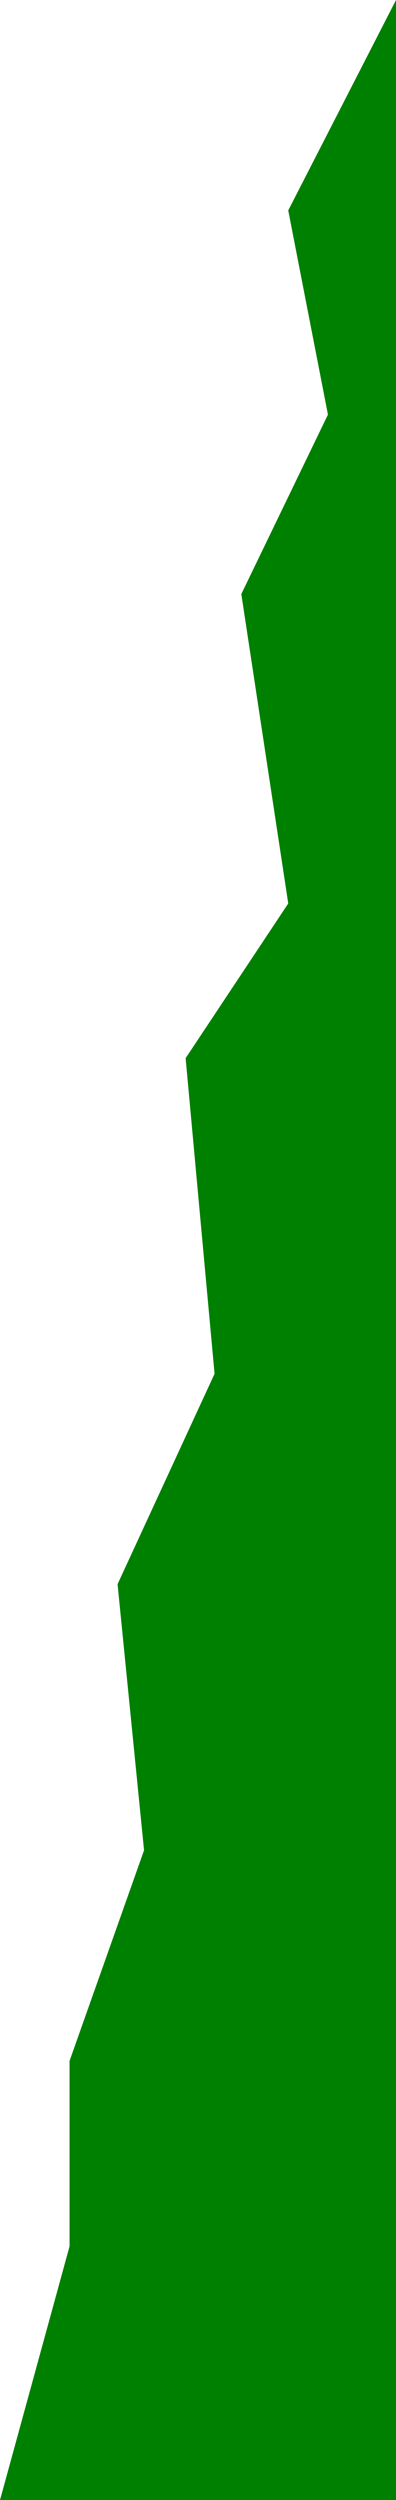 ﻿<?xml version="1.0" encoding="utf-8"?>
<svg version="1.1" xmlns:xlink="http://www.w3.org/1999/xlink" width="16px" height="101px" xmlns="http://www.w3.org/2000/svg">
  <g transform="matrix(1 0 0 1 -46 -74 )">
    <path d="M 11.646 8.5  L 16 0  L 16 101  L 0 101  L 2.81 90.75  L 2.81 83.26  L 5.82 74.75  L 4.75 64  L 8.669 55.5  L 7.5 42.75  L 11.646 36.5  L 9.75 24  L 13.25 16.75  L 11.646 8.5  Z " fill-rule="nonzero" fill="#008000" stroke="none" transform="matrix(1 0 0 1 46 74 )" />
  </g>
</svg>